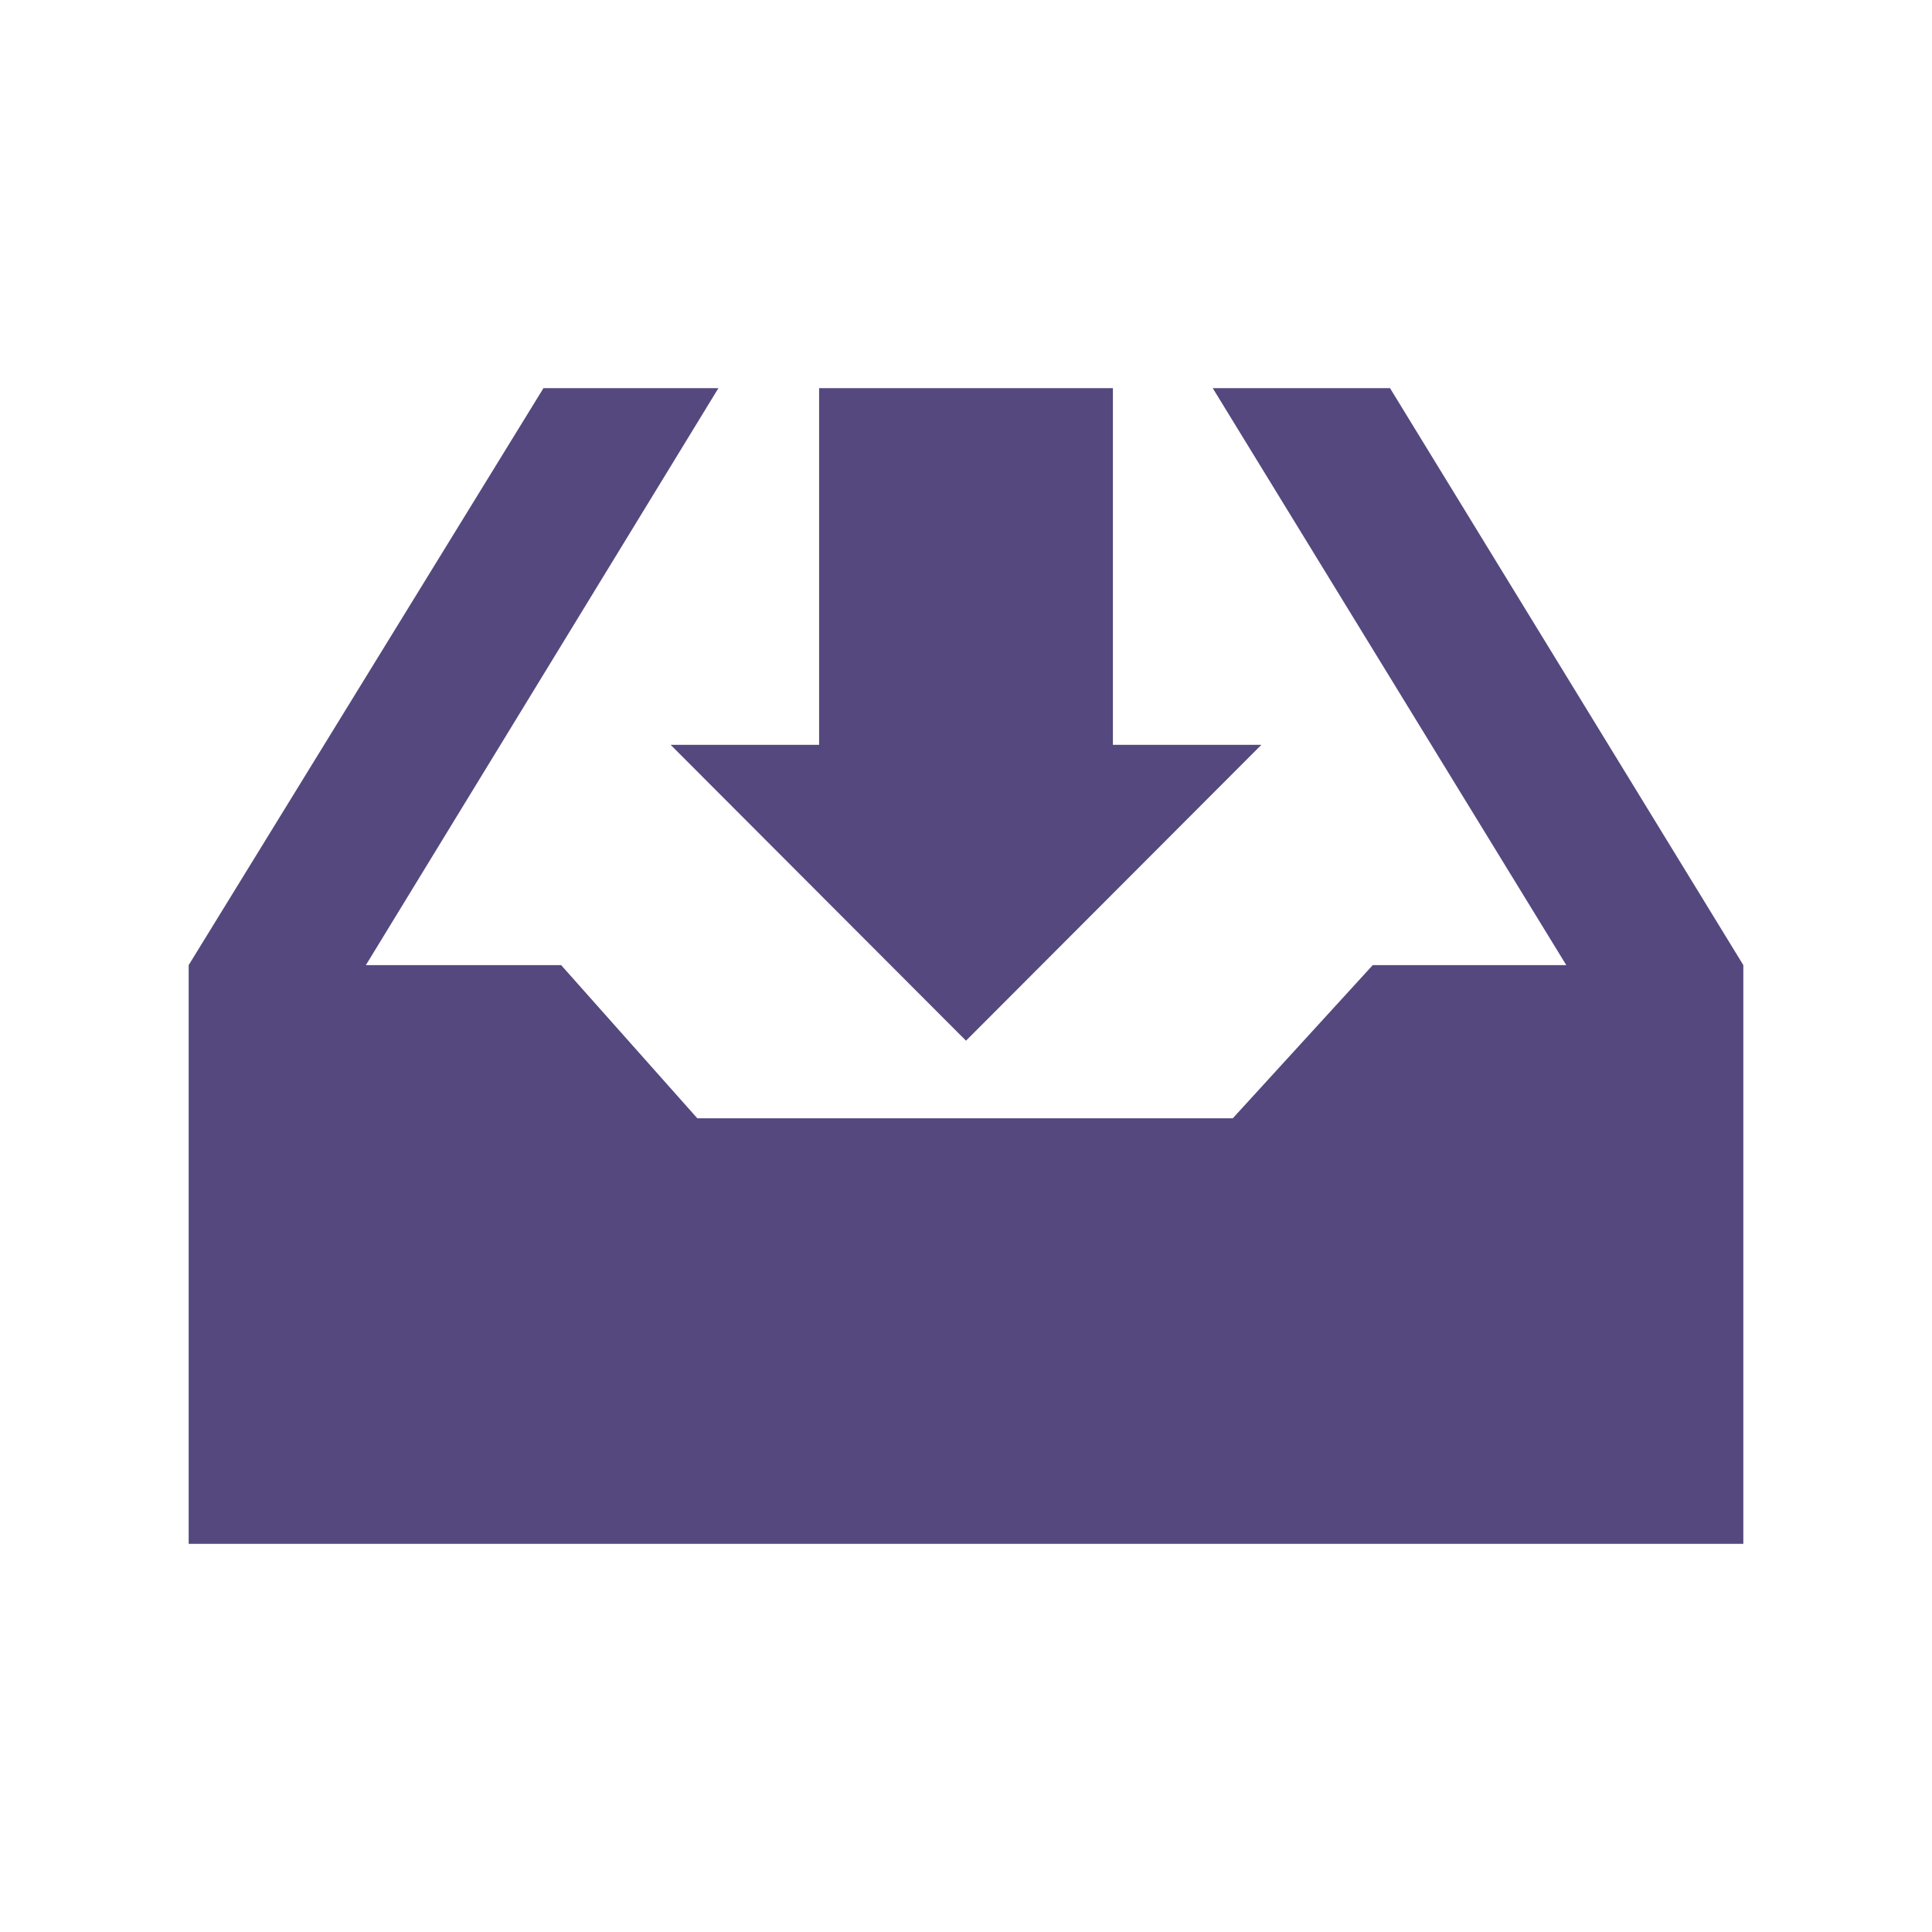 <?xml version="1.0" encoding="UTF-8" standalone="no"?>
<!-- The icon can be used freely in both personal and commercial projects with no attribution required, but always appreciated. 
You may NOT sub-license, resell, rent, redistribute or otherwise transfer the icon without express written permission from iconmonstr.com -->

<svg
   xmlns:dc="http://purl.org/dc/elements/1.1/"
   xmlns:cc="http://creativecommons.org/ns#"
   xmlns:rdf="http://www.w3.org/1999/02/22-rdf-syntax-ns#"
   xmlns:svg="http://www.w3.org/2000/svg"
   xmlns="http://www.w3.org/2000/svg"
   xmlns:sodipodi="http://sodipodi.sourceforge.net/DTD/sodipodi-0.dtd"
   xmlns:inkscape="http://www.inkscape.org/namespaces/inkscape"
   version="1.1"
   x="0px"
   y="0px"
   width="512px"
   height="512px"
   viewBox="0 0 512 512"
   enable-background="new 0 0 512 512"
   xml:space="preserve"
   id="svg2"
   inkscape:version="0.91 r13725"
   sodipodi:docname="dropzone.svg"><defs
     id="defs7" /><sodipodi:namedview
     pagecolor="#ffffff"
     bordercolor="#666666"
     borderopacity="1"
     objecttolerance="10"
     gridtolerance="10"
     guidetolerance="10"
     inkscape:pageopacity="0"
     inkscape:pageshadow="2"
     inkscape:window-width="1920"
     inkscape:window-height="1041"
     id="namedview5"
     showgrid="false"
     inkscape:zoom="0.4609375"
     inkscape:cx="-1.0847458"
     inkscape:cy="256"
     inkscape:window-x="0"
     inkscape:window-y="39"
     inkscape:window-maximized="0"
     inkscape:current-layer="svg2" /><path
     id="inbox-2-icon"
     d="M294.931,102.862h-77.86v94.519H177.72L256,275.796l78.28-78.415h-39.35V102.862z M462,255.765v153.373   H50V255.765l94.023-152.902h46.364L96.961,255.765h51.746l36.088,40.592h141.908l37.09-40.592h51.286l-93.691-152.902h46.981   L462,255.765z"
     style="fill:#55487e;fill-opacity:1" /></svg>